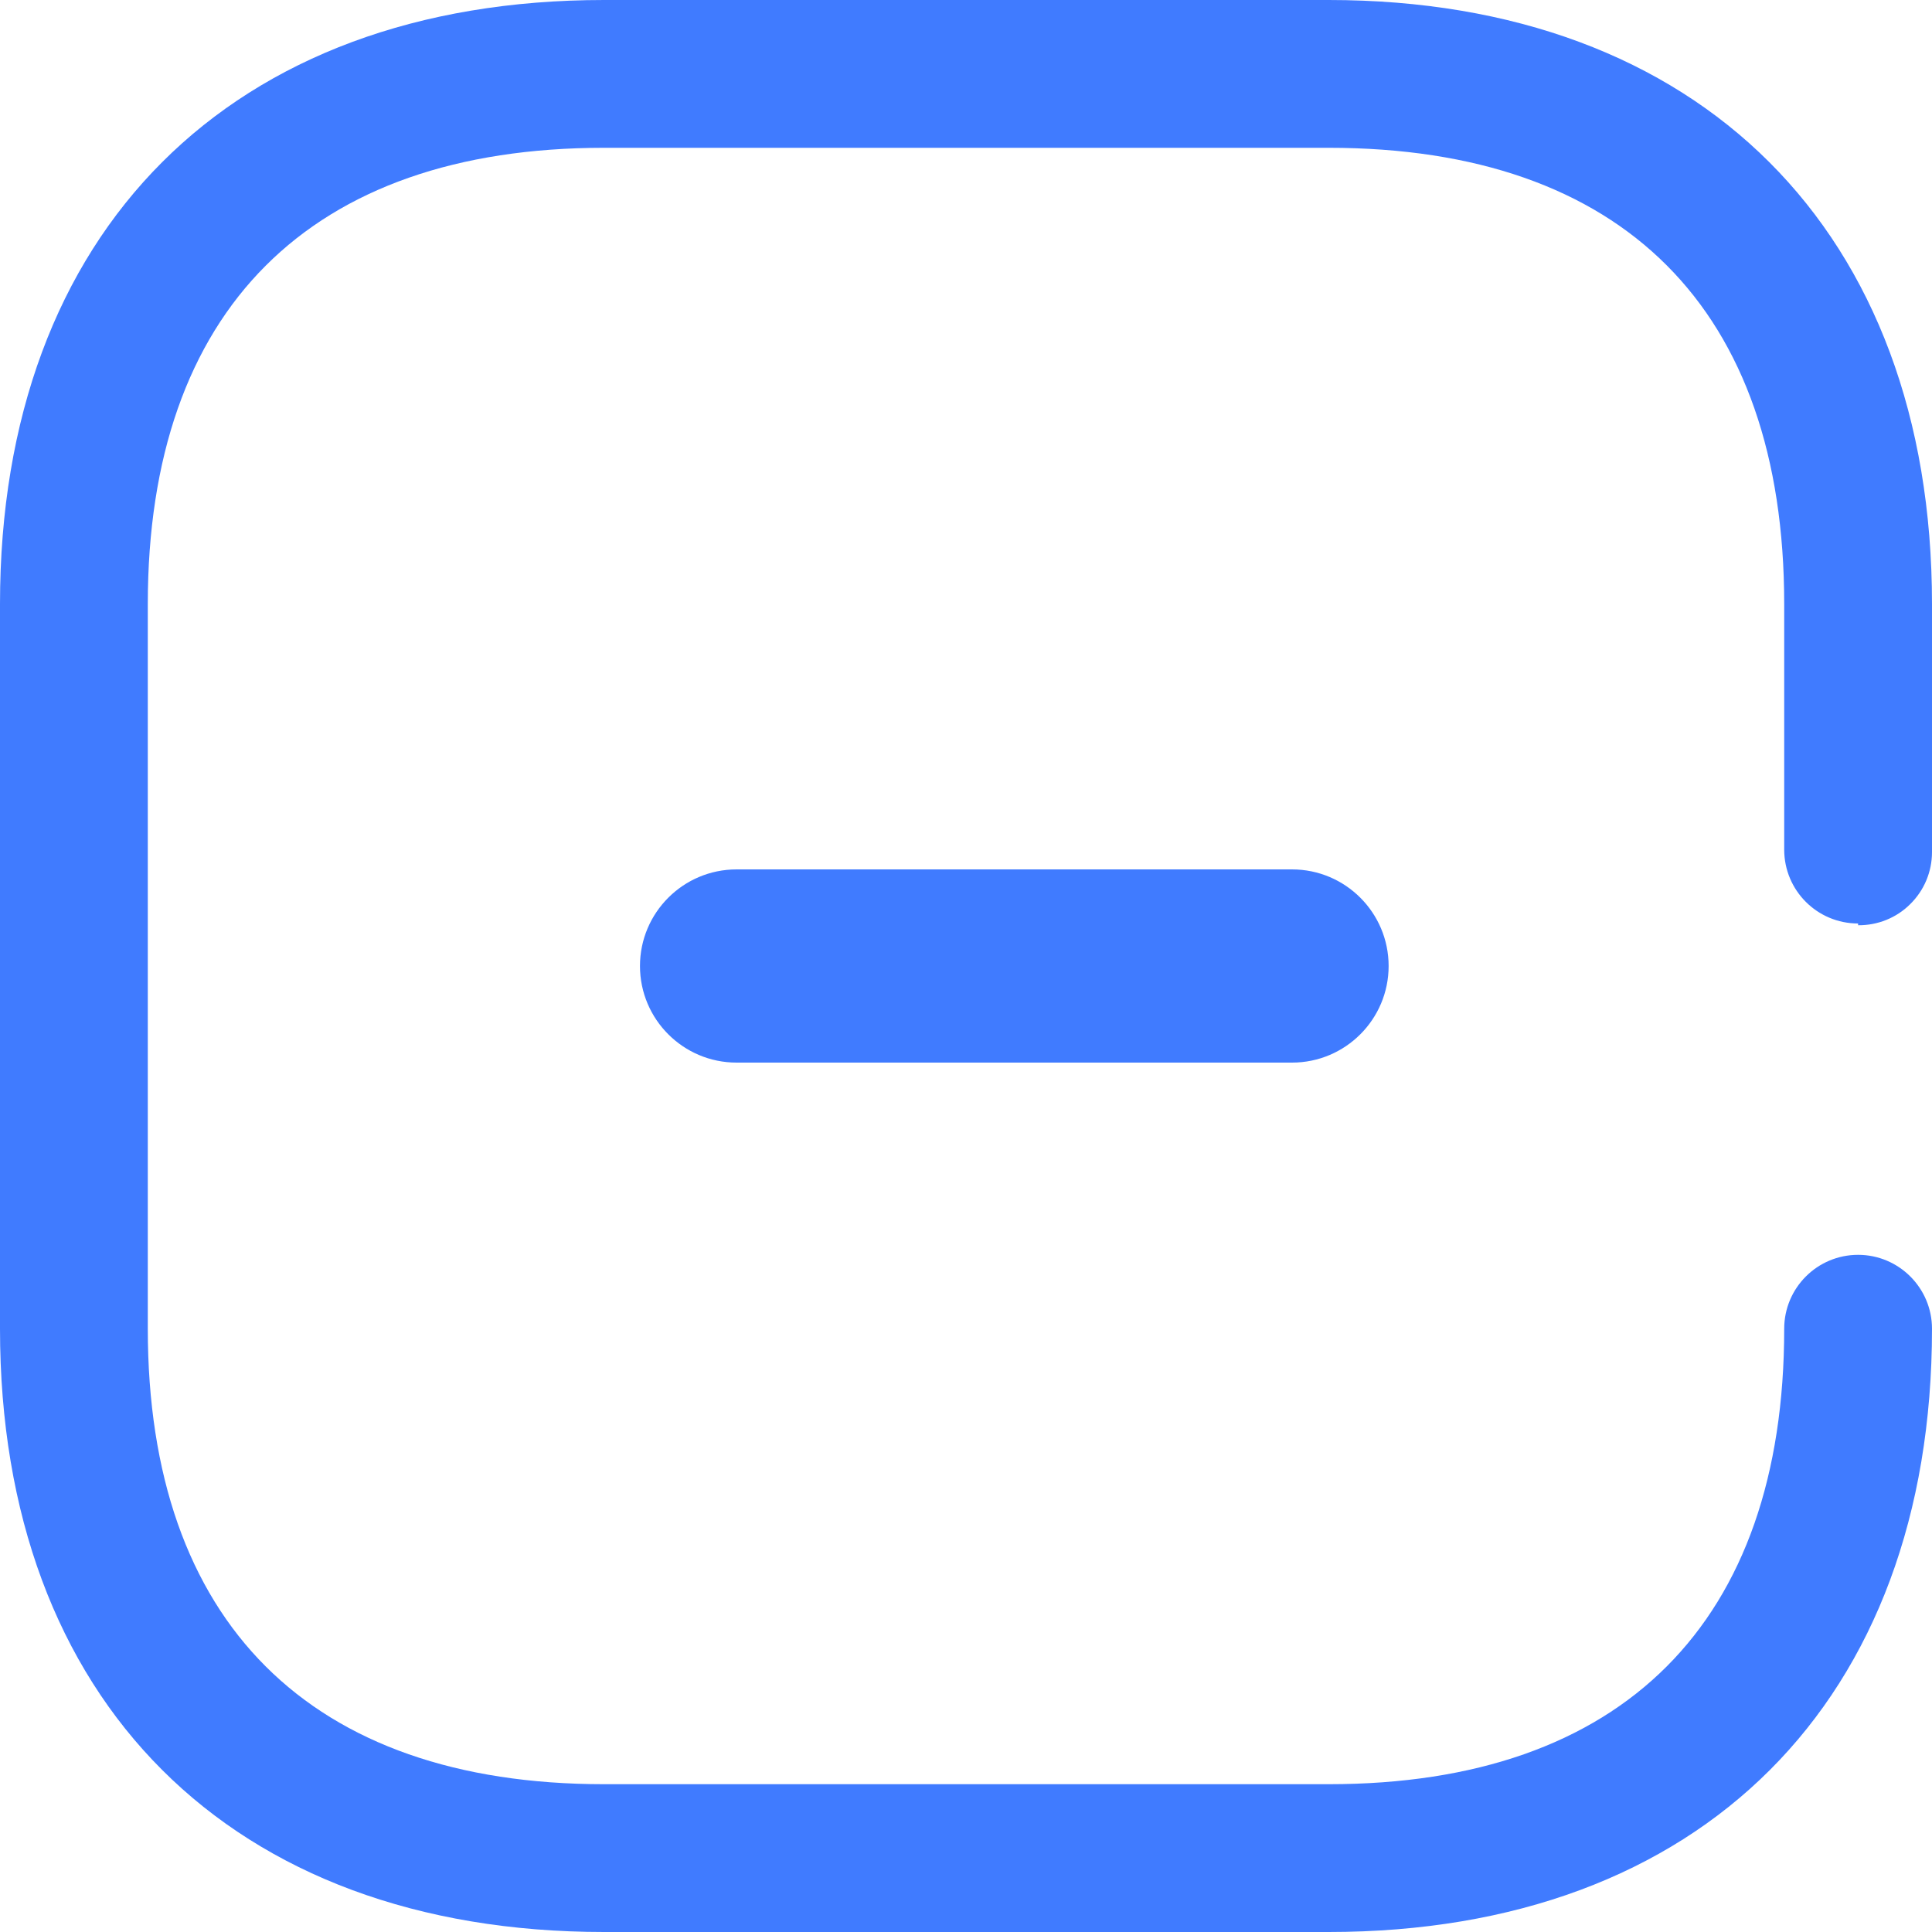 <svg width="20" height="20" viewBox="0 0 20 20" fill="none" xmlns="http://www.w3.org/2000/svg">
<path fill-rule="evenodd" clip-rule="evenodd" d="M19.775 9.359C19.632 9.502 19.437 9.58 19.235 9.578V9.56C18.812 9.56 18.47 9.218 18.47 8.795V6.253C18.47 3.201 16.799 1.53 13.755 1.53H6.253C3.21 1.53 1.53 3.21 1.53 6.253V13.755C1.53 16.79 3.21 18.47 6.253 18.47H13.755C16.799 18.47 18.47 16.79 18.47 13.755C18.47 13.333 18.812 12.99 19.235 12.99C19.657 12.99 20 13.333 20 13.755C20 17.608 17.608 20 13.755 20H6.253C2.392 20 0 17.608 0 13.755V6.253C0 2.392 2.392 0 6.253 0H13.755C17.59 0 20 2.392 20 6.253V8.821C20 9.024 19.919 9.217 19.775 9.359ZM7.625 9C7.073 9 6.625 9.448 6.625 10C6.625 10.552 7.073 11 7.625 11H13.375C13.927 11 14.375 10.552 14.375 10C14.375 9.448 13.927 9 13.375 9H7.625Z" fill="#407BFF"/>
</svg>
